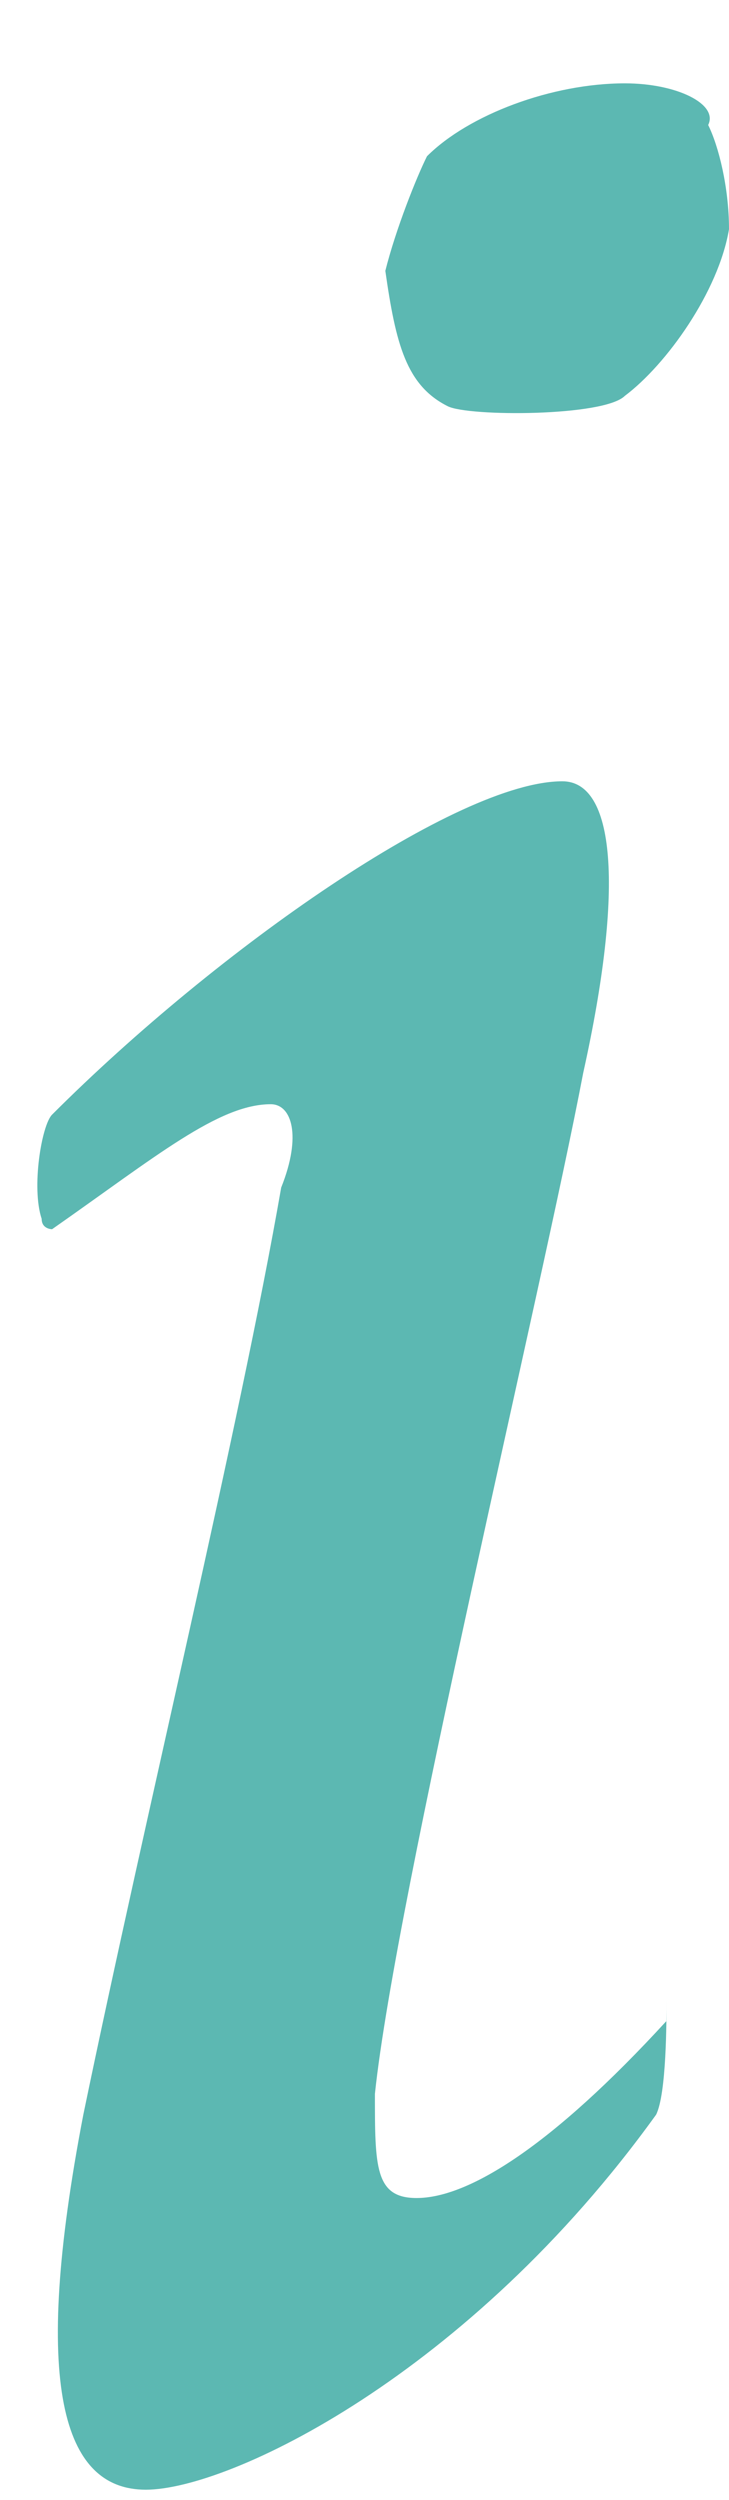 <svg width="7" height="24" viewBox="0 0 7 24" xmlns="http://www.w3.org/2000/svg"><g fill="#5CB8B2"><path d="M6.4 19.4c-1.1 1.2-1.9 1.7-2.4 1.7-.4 0-.4-.3-.4-1 .2-1.9 1.6-7.7 2-9.8.4-1.8.3-2.8-.2-2.8-1 0-3.3 1.6-4.9 3.2-.1.1-.2.7-.1 1 0 .1.1.1.1.1 1-.7 1.6-1.2 2.1-1.2.2 0 .3.3.1.8-.4 2.3-1.3 6-1.9 8.9-.5 2.6-.2 3.6.6 3.6s3.1-1.1 4.9-3.6c.1-.2.1-.9.1-1.1v.2zM6 .8c-.7 0-1.5.3-1.9.7-.1.2-.3.7-.4 1.1.1.7.2 1.1.6 1.3.2.1 1.5.1 1.7-.1.4-.3.9-1 1-1.6 0-.4-.1-.8-.2-1C6.9 1 6.5.8 6 .8z"/></g></svg>